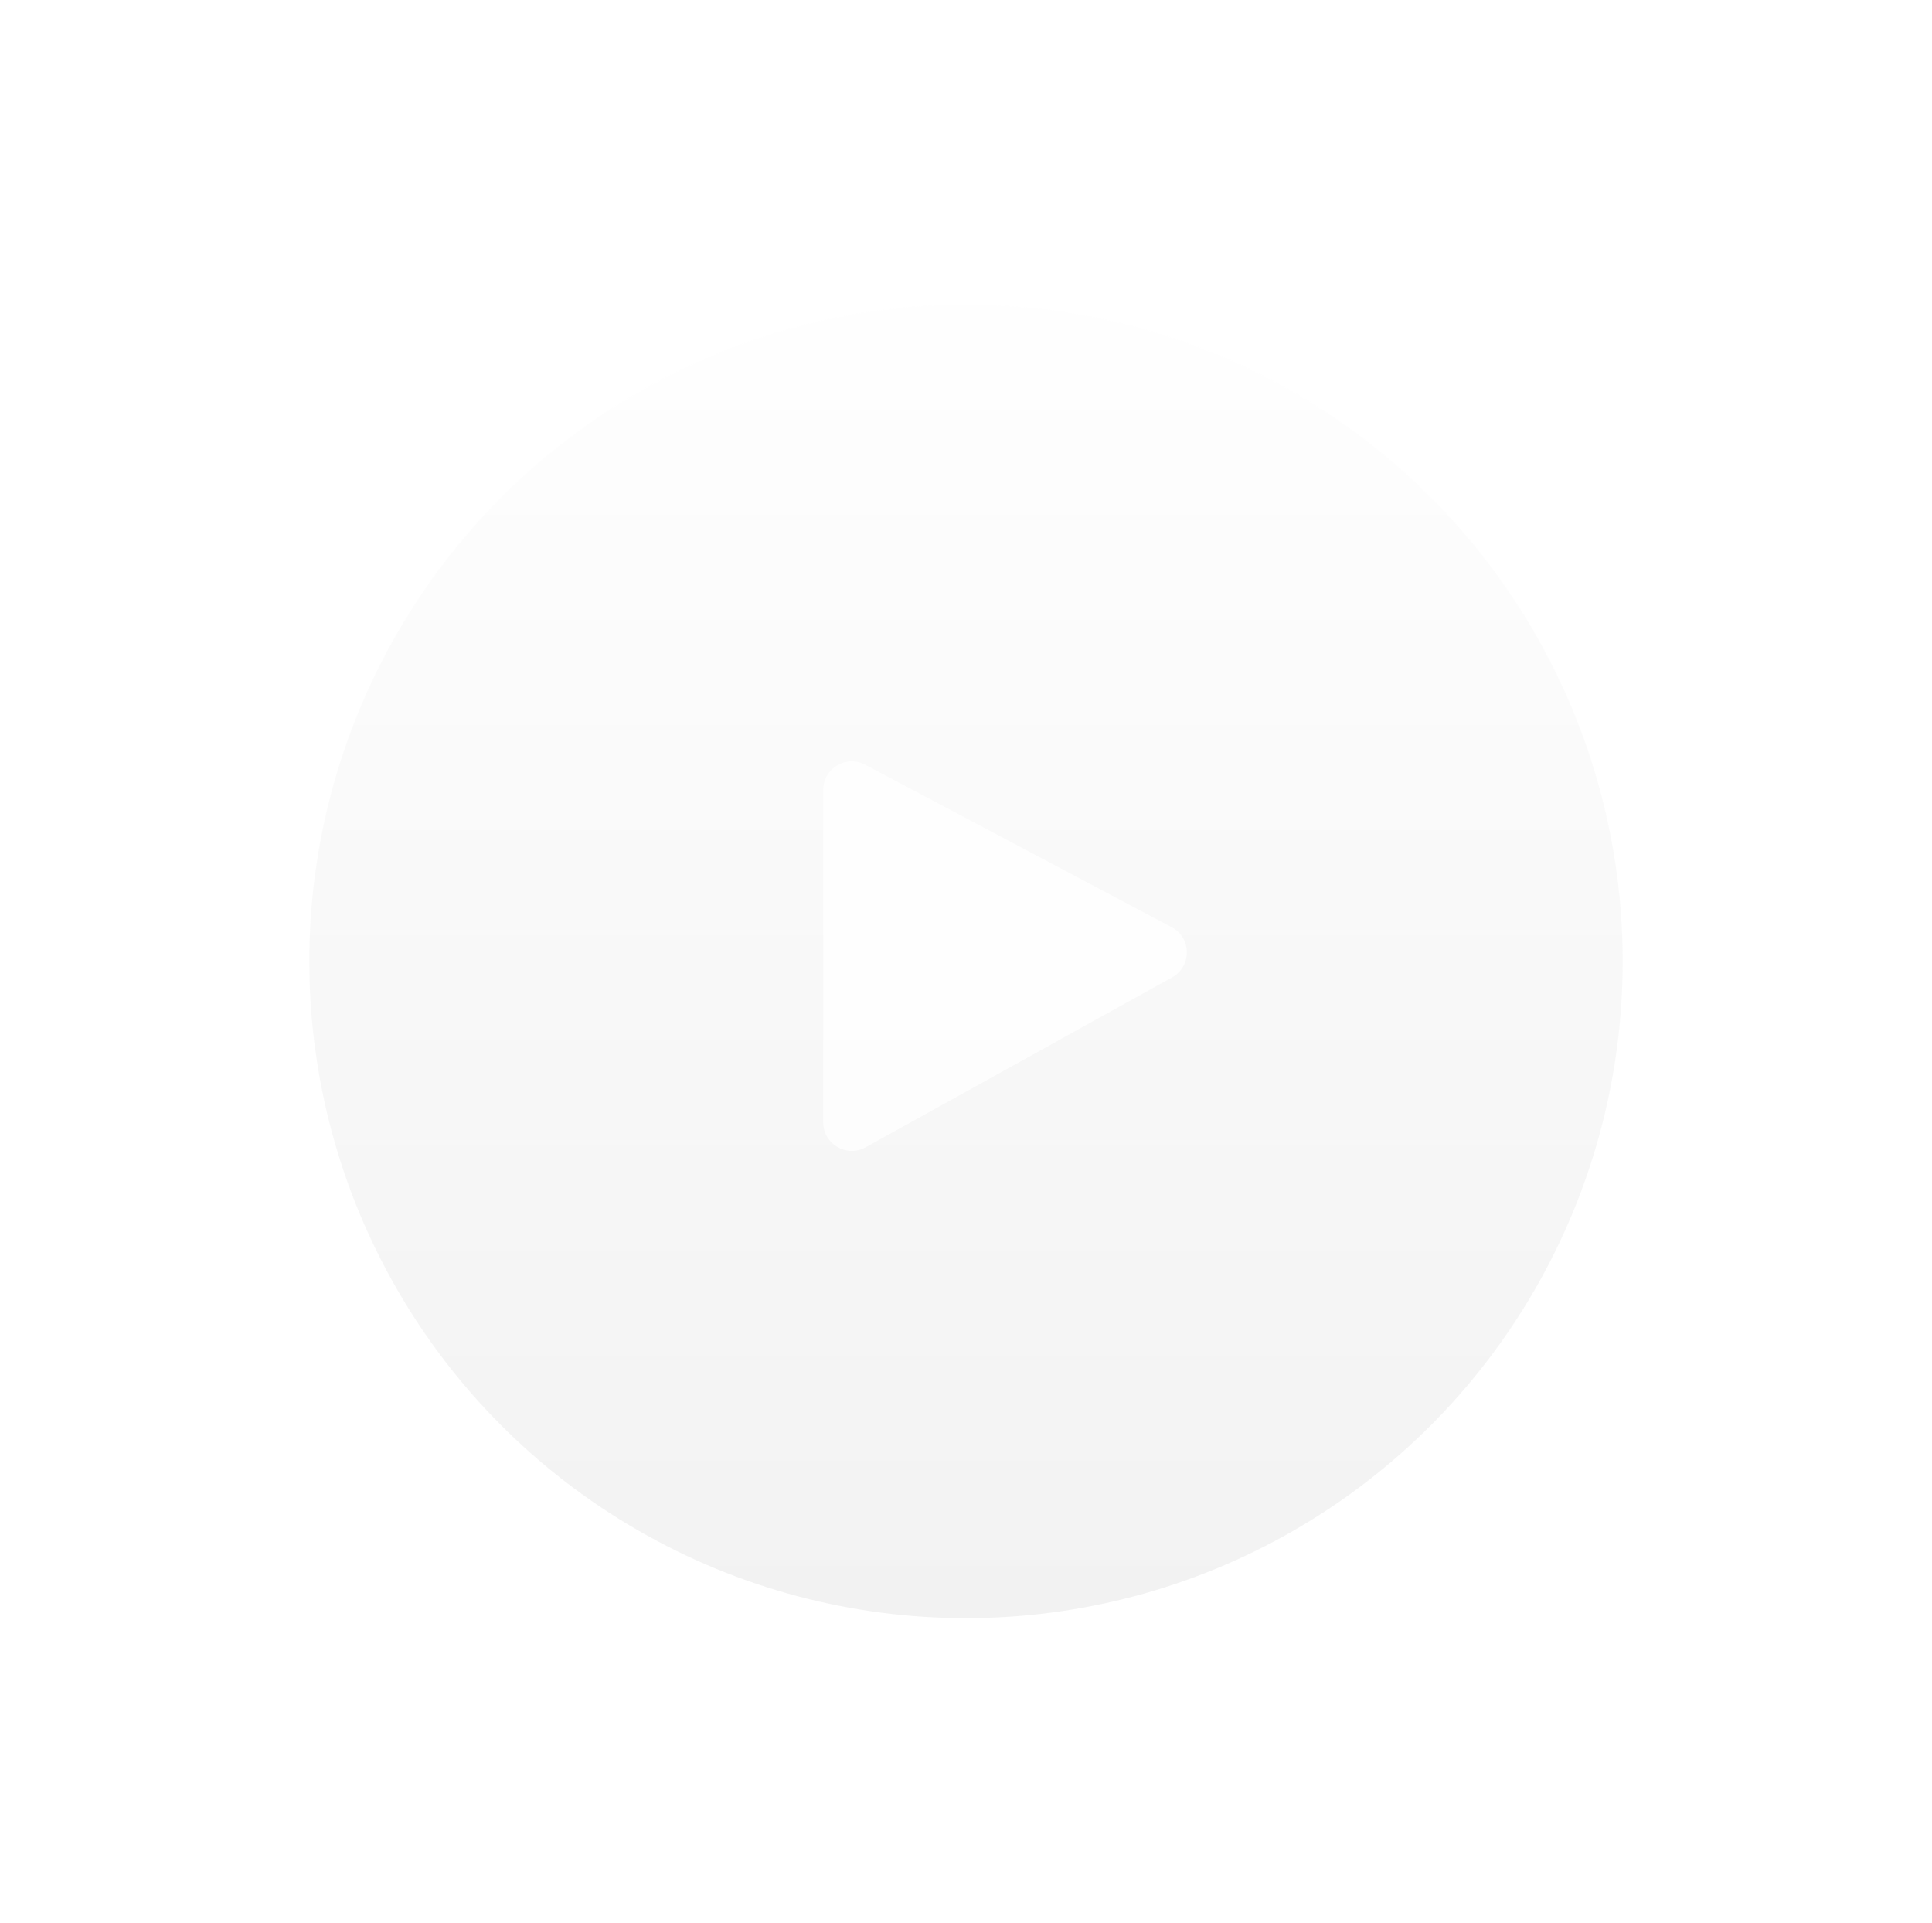 <svg width="203" height="202" viewBox="0 0 203 202" fill="none" xmlns="http://www.w3.org/2000/svg">
<g filter="url(#filter0_d)">
<circle cx="101.5" cy="101" r="69" fill="url(#paint0_linear)" fill-opacity="0.5"/>
</g>
<g filter="url(#filter1_d)">
<path d="M86.5 117.907V82.986C86.5 80.724 88.907 79.276 90.905 80.335L123.111 97.408C125.215 98.523 125.243 101.528 123.16 102.683L90.954 120.531C88.955 121.64 86.5 120.194 86.5 117.907Z" fill="white" fill-opacity="0.8"/>
</g>
<defs>
<filter id="filter0_d" x="0.5" y="0" width="202" height="202" filterUnits="userSpaceOnUse" color-interpolation-filters="sRGB">
<feFlood flood-opacity="0" result="BackgroundImageFix"/>
<feColorMatrix in="SourceAlpha" type="matrix" values="0 0 0 0 0 0 0 0 0 0 0 0 0 0 0 0 0 0 127 0"/>
<feOffset/>
<feGaussianBlur stdDeviation="16"/>
<feColorMatrix type="matrix" values="0 0 0 0 0 0 0 0 0 0 0 0 0 0 0 0 0 0 0.42 0"/>
<feBlend mode="normal" in2="BackgroundImageFix" result="effect1_dropShadow"/>
<feBlend mode="normal" in="SourceGraphic" in2="effect1_dropShadow" result="shape"/>
</filter>
<filter id="filter1_d" x="78.5" y="71.982" width="54.206" height="56.93" filterUnits="userSpaceOnUse" color-interpolation-filters="sRGB">
<feFlood flood-opacity="0" result="BackgroundImageFix"/>
<feColorMatrix in="SourceAlpha" type="matrix" values="0 0 0 0 0 0 0 0 0 0 0 0 0 0 0 0 0 0 127 0"/>
<feOffset/>
<feGaussianBlur stdDeviation="4"/>
<feColorMatrix type="matrix" values="0 0 0 0 0 0 0 0 0 0 0 0 0 0 0 0 0 0 0.15 0"/>
<feBlend mode="normal" in2="BackgroundImageFix" result="effect1_dropShadow"/>
<feBlend mode="normal" in="SourceGraphic" in2="effect1_dropShadow" result="shape"/>
</filter>
<linearGradient id="paint0_linear" x1="101.5" y1="32" x2="101.5" y2="170" gradientUnits="userSpaceOnUse">
<stop stop-color="white"/>
<stop offset="1" stop-color="#E6E6E6"/>
</linearGradient>
</defs>
</svg>
